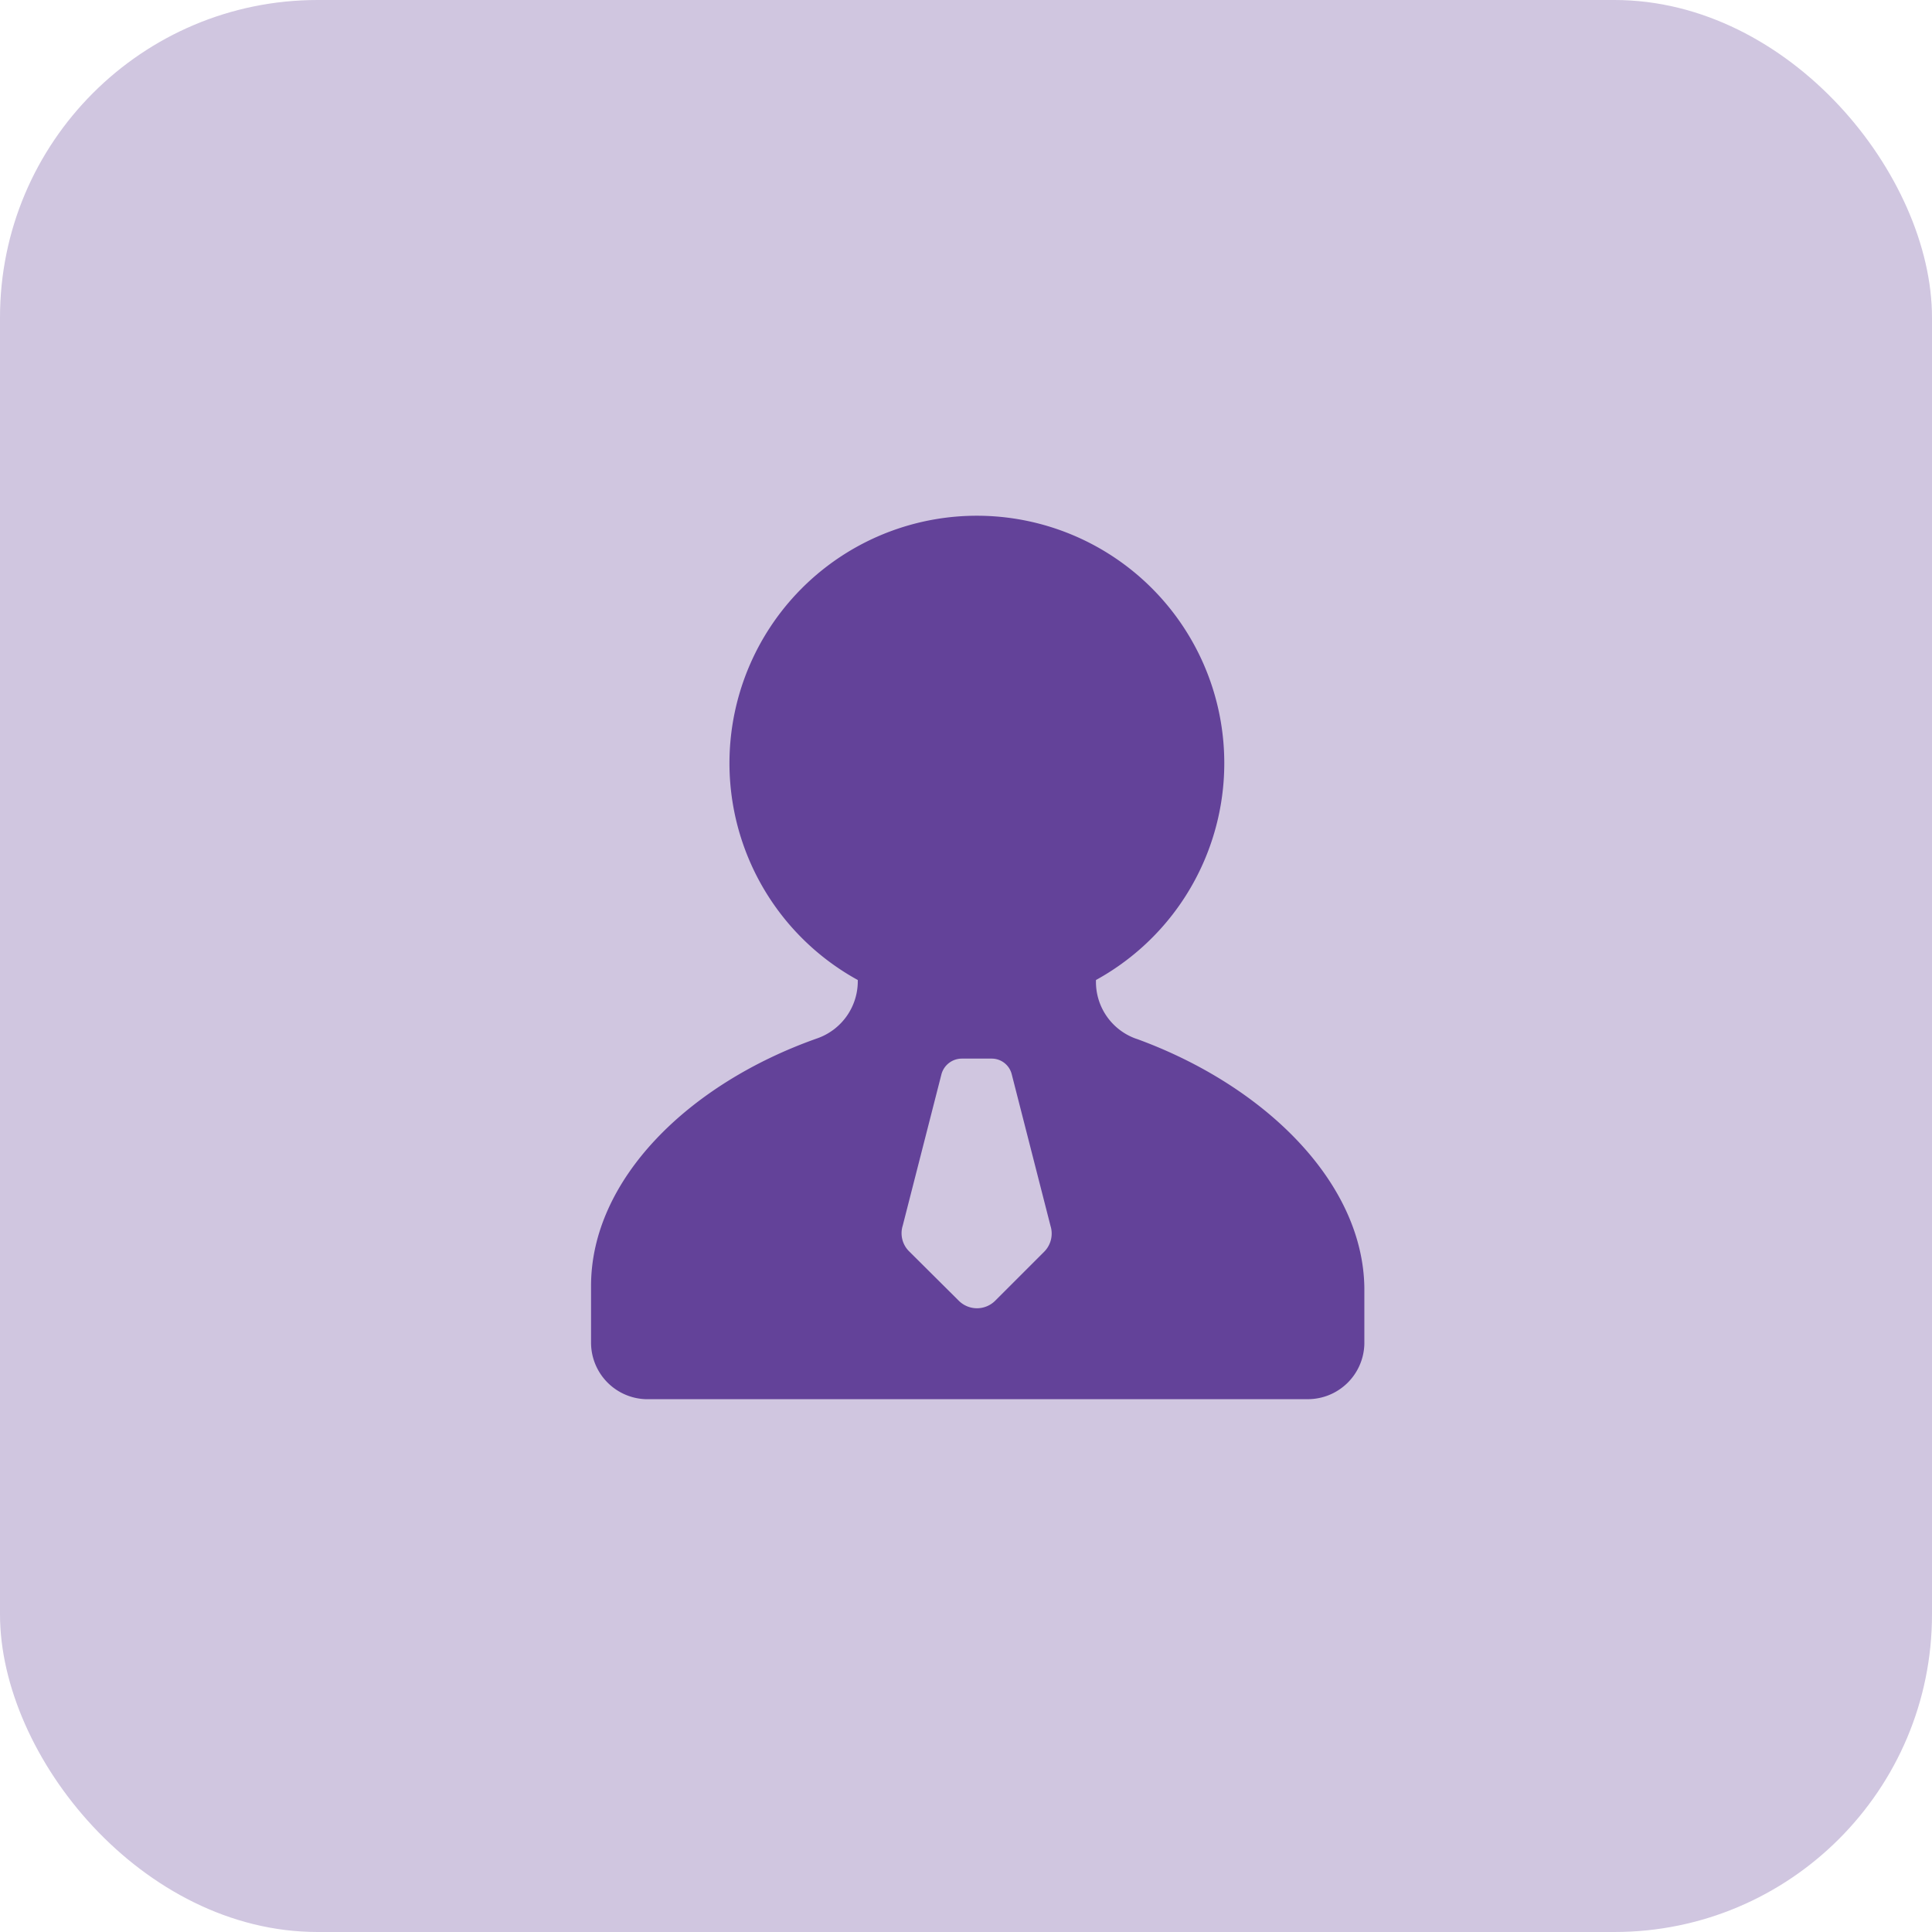 <svg xmlns="http://www.w3.org/2000/svg" width="36.499" height="36.499" viewBox="0 0 36.499 36.499">
  <g id="Group_4581" data-name="Group 4581" transform="translate(-226 -92)">
    <rect id="Rectangle_3943" data-name="Rectangle 3943" width="36.499" height="36.499" rx="6" transform="translate(226 92)" fill="#d0c6e0"/>
    <path id="teacher" d="M16.931,20.354l-.925.925a.487.487,0,0,1-.69,0l-.93-.925a.481.481,0,0,1-.128-.492L14.99,17a.4.4,0,0,1,.38-.294h.567a.39.39,0,0,1,.38.294l.733,2.866A.487.487,0,0,1,16.931,20.354Zm1.743-4.021a1.139,1.139,0,0,1-.765-1.112,4.674,4.674,0,1,0-4.5,0,1.144,1.144,0,0,1-.759,1.1C10.2,17.183,8.37,19,8.37,21V22.07A1.069,1.069,0,0,0,9.4,23.14H21.91A1.069,1.069,0,0,0,22.979,22.1V21.033C22.952,19.044,21.1,17.215,18.674,16.332Z" transform="translate(228.796 95.293)" fill="#634299"/>
  </g>
</svg>
